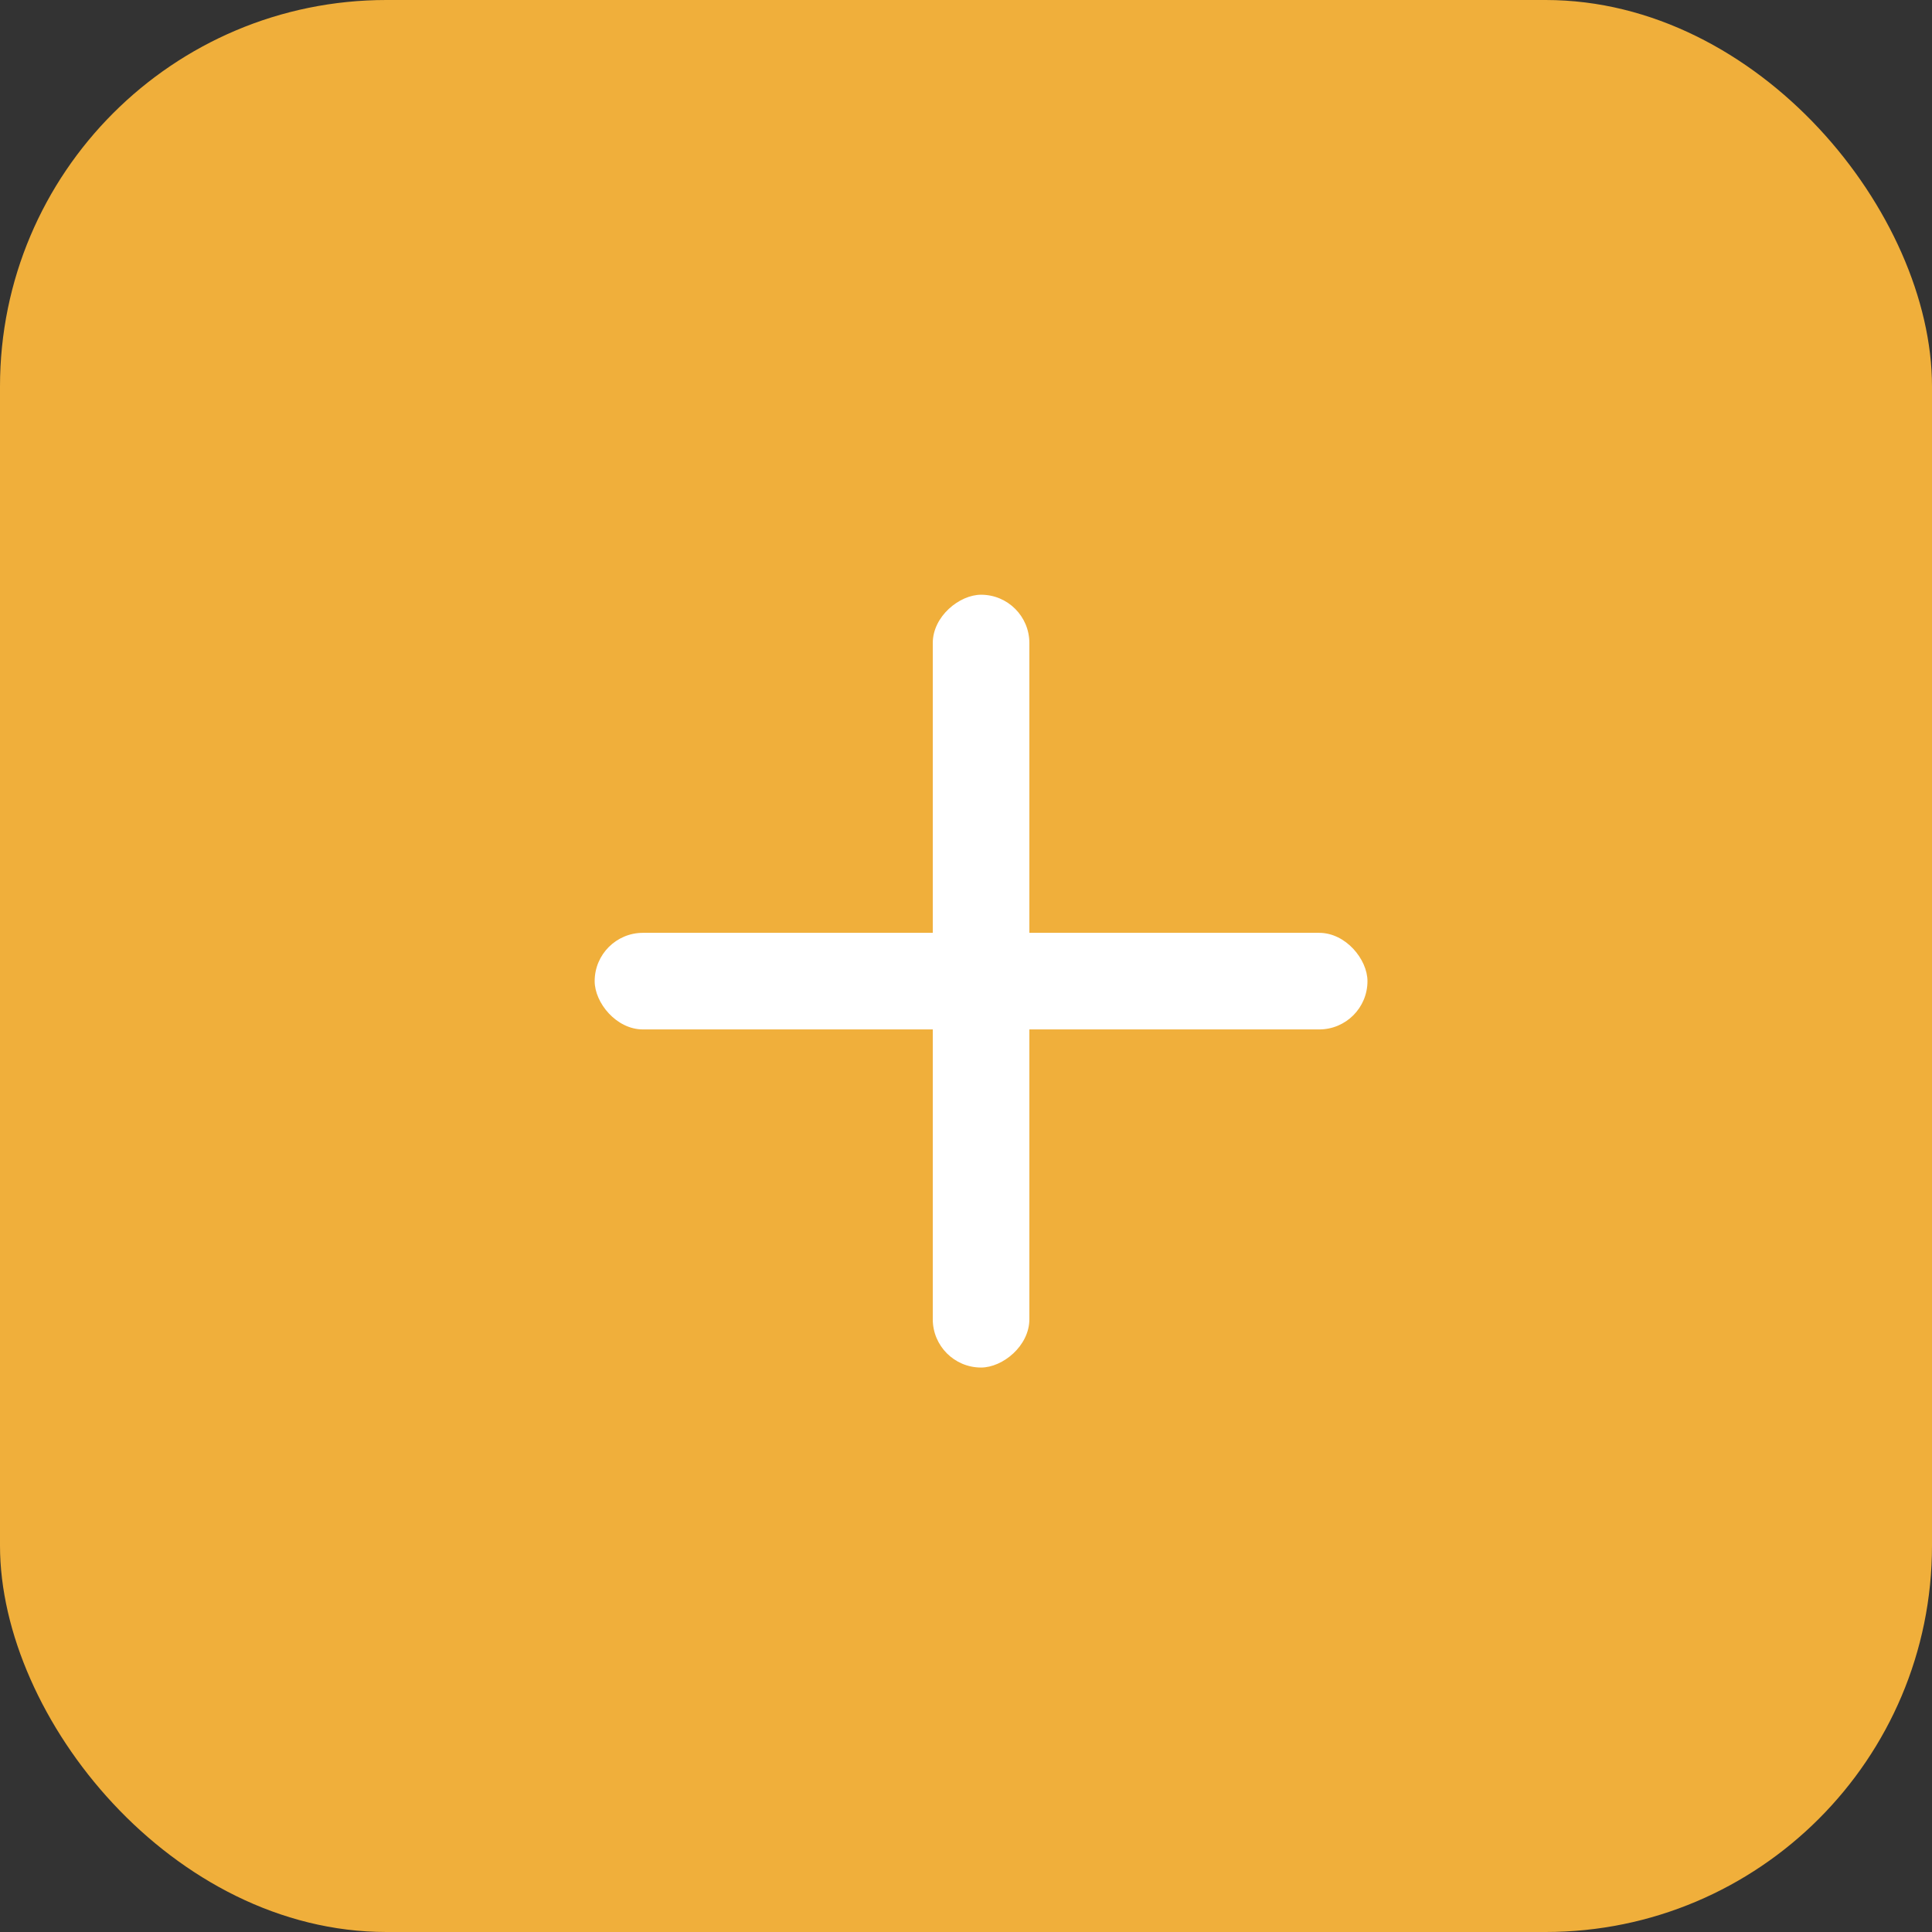 <svg width="30" height="30" viewBox="0 0 30 30" fill="none" xmlns="http://www.w3.org/2000/svg">
<rect x="0" y="0" width="30" height="30" fill="#333333" stroke="none"/>
<rect width="30" height="30" rx="6" fill="#F0AF3B"/>
<rect x="15.984" y="9.235" width="12" height="1.5" rx="0.75" transform="rotate(90 15.984 9.235)" fill="white"/>
<rect x="21.234" y="15.985" width="12" height="1.5" rx="0.75" transform="rotate(-180 21.234 15.985)" fill="white"/>
</svg>
